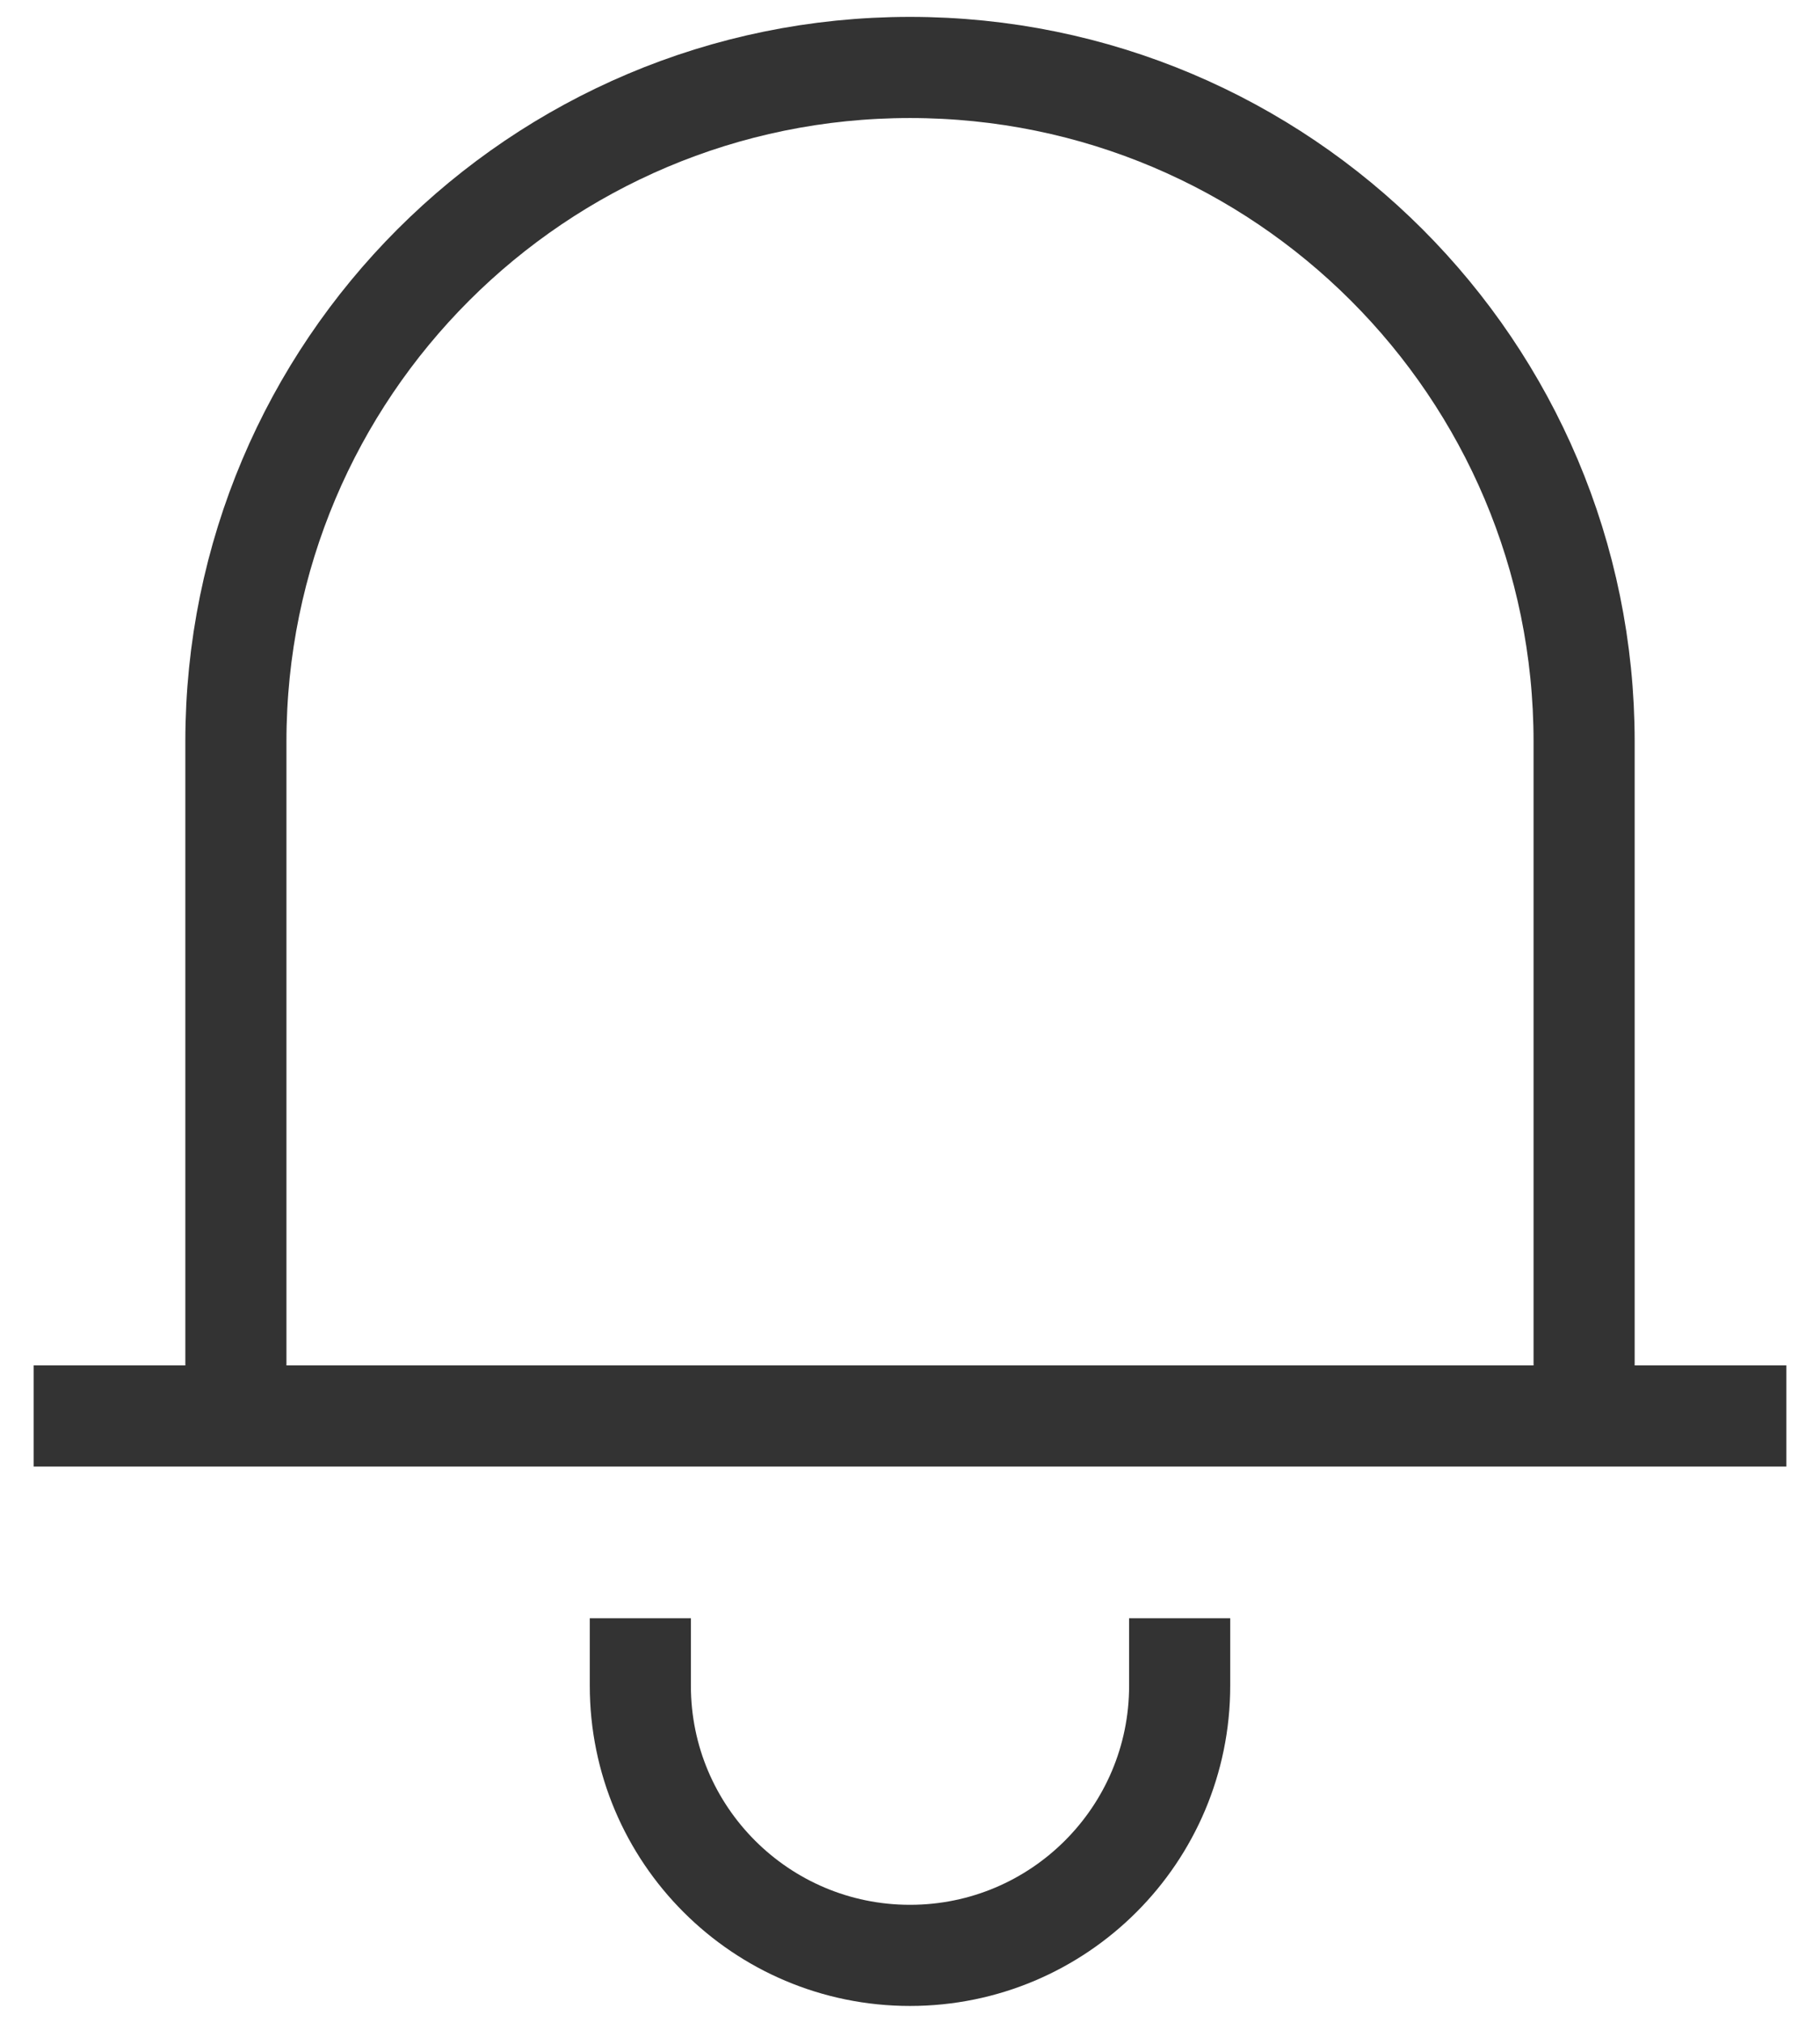 <svg width="18" height="20" viewBox="0 0 18 20" fill="none" xmlns="http://www.w3.org/2000/svg">
<path d="M0.333 14H17.667M2.333 14V7.333C2.333 3.651 5.318 0.667 9 0.667C12.682 0.667 15.667 3.651 15.667 7.333V14M6.333 16V16.667C6.333 18.139 7.527 19.333 9 19.333C10.473 19.333 11.667 18.139 11.667 16.667V16" stroke="#333333"/>
</svg>
